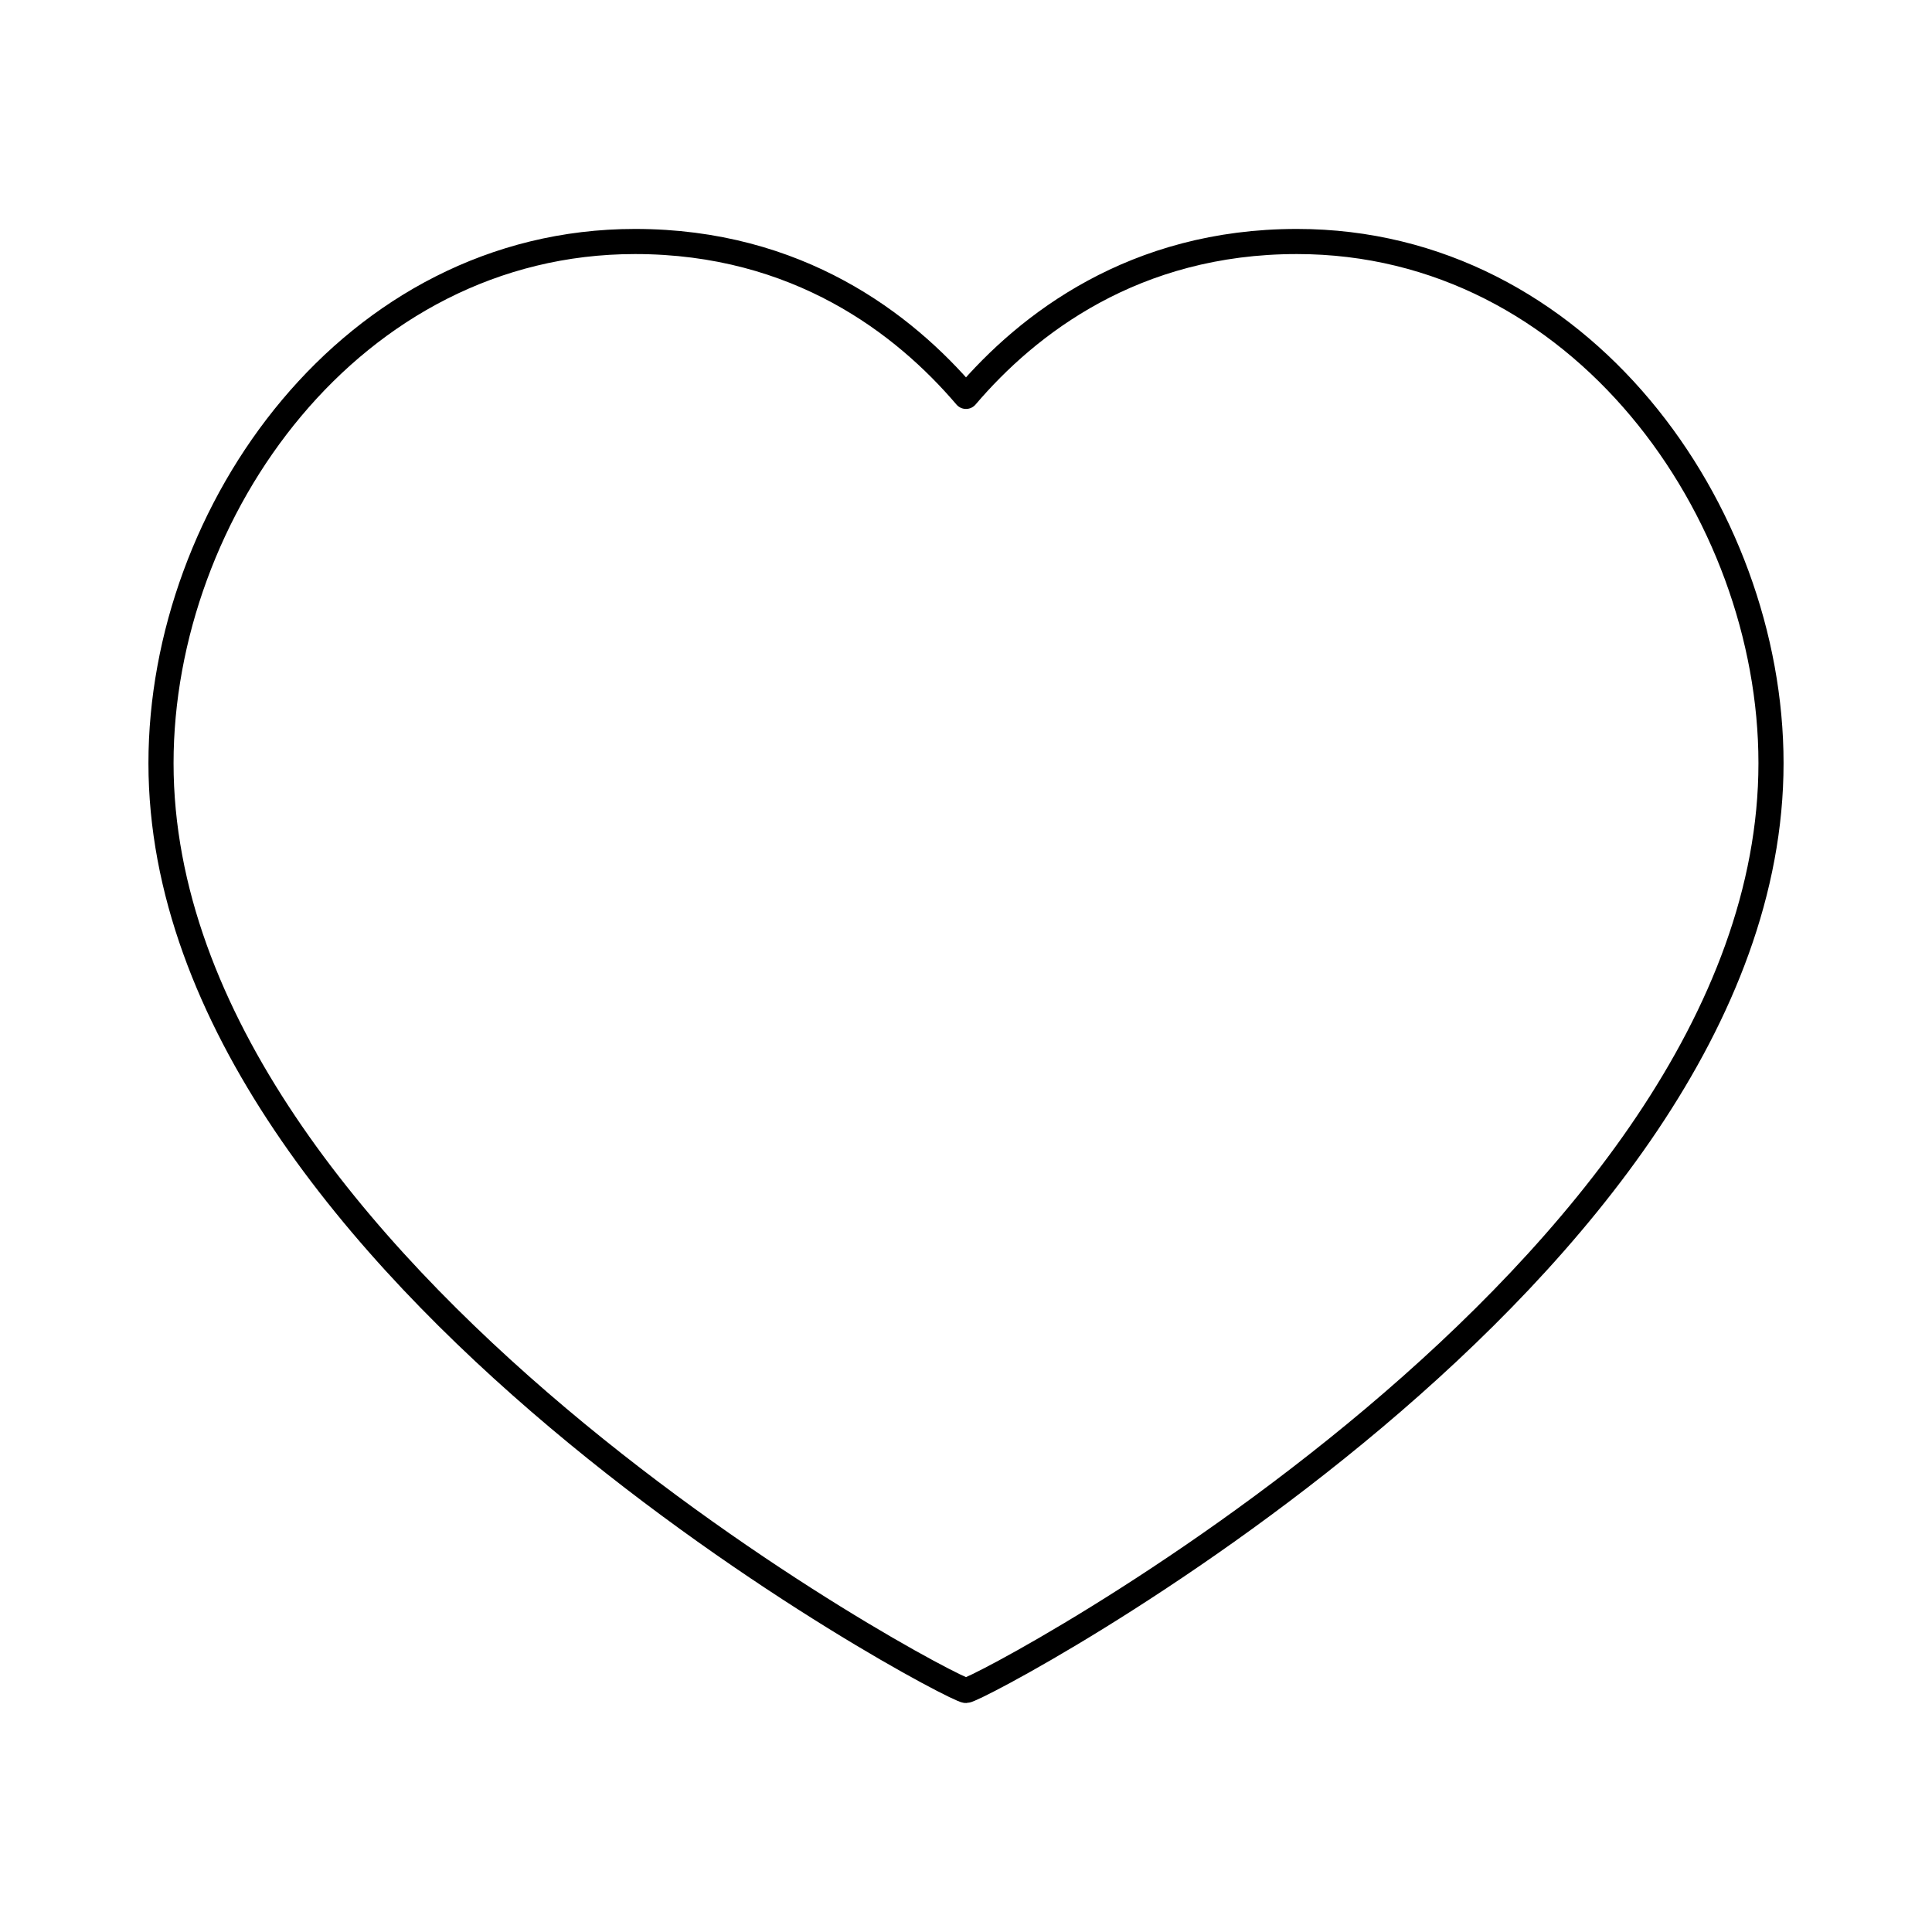 <svg viewBox="0 0 24 24" fill="none" xmlns="http://www.w3.org/2000/svg"><g id="SVGRepo_bgCarrier" stroke-width="0"></g><g id="SVGRepo_tracerCarrier" stroke-linecap="round" stroke-linejoin="round"></g><g id="SVGRepo_iconCarrier"> <path d="M16.111 3C19.633 3 22 6.353 22 9.48C22 15.814 12.178 21 12 21C11.822 21 2 15.814 2 9.48C2 6.353 4.367 3 7.889 3C9.911 3 11.233 4.024 12 4.924C12.767 4.024 14.089 3 16.111 3Z" stroke="#000000" stroke-width="0.312" stroke-linecap="round" stroke-linejoin="round"></path> </g></svg>